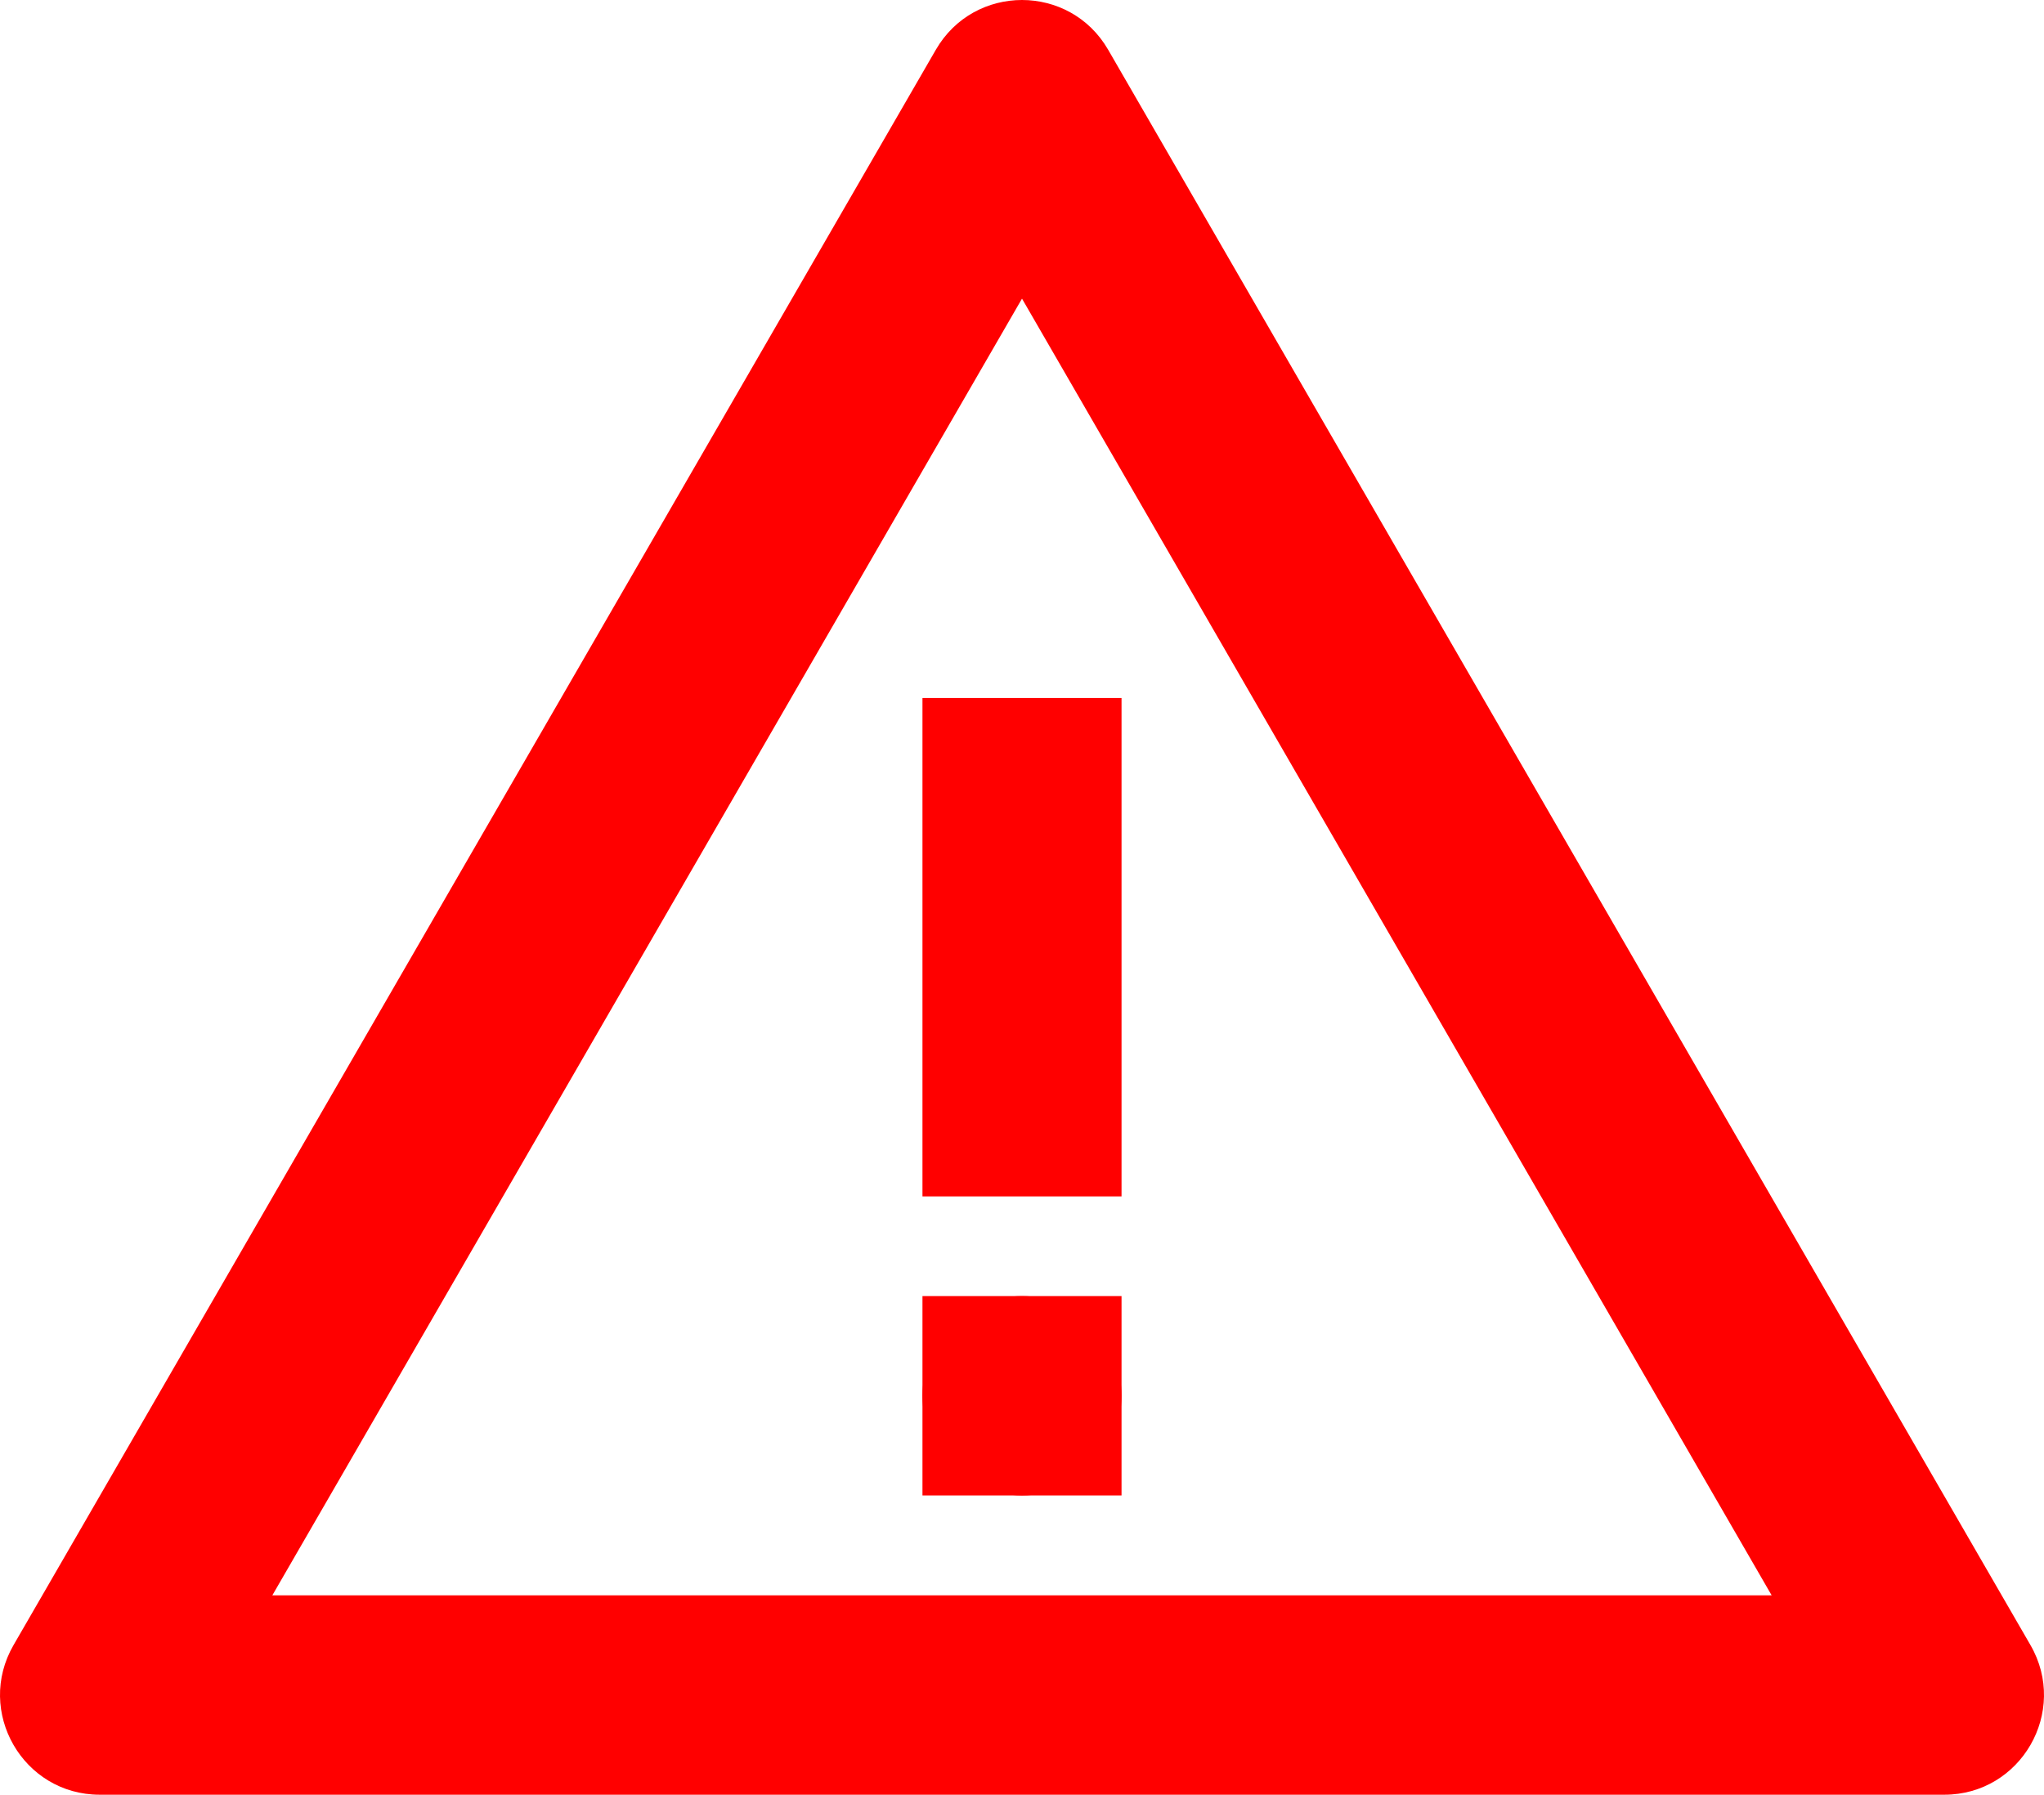 <svg width="115" height="101" viewBox="0 0 115 101" fill="none" xmlns="http://www.w3.org/2000/svg">
<path d="M51.9 39.28H63.1V67.329H51.9V39.28Z" fill="#FF0000"/>
<path d="M57.5 72.939C54.407 72.939 51.9 75.451 51.9 78.549C51.9 81.647 54.407 84.159 57.5 84.159C60.593 84.159 63.1 81.647 63.1 78.549C63.1 75.451 60.593 72.939 57.5 72.939Z" fill="#FF0000"/>
<path fill-rule="evenodd" clip-rule="evenodd" d="M5.609 101C1.295 101 -1.4 96.319 0.762 92.579L52.653 2.799C54.81 -0.933 60.19 -0.933 62.347 2.799L114.238 92.579C116.4 96.319 113.705 101 109.391 101H5.609ZM99.677 89.78L57.5 16.806L15.322 89.78H99.677Z" fill="#FF0000"/>
<path d="M51.9 72.939H63.1V84.159H51.9V72.939Z" fill="#FF0000"/>
</svg>
